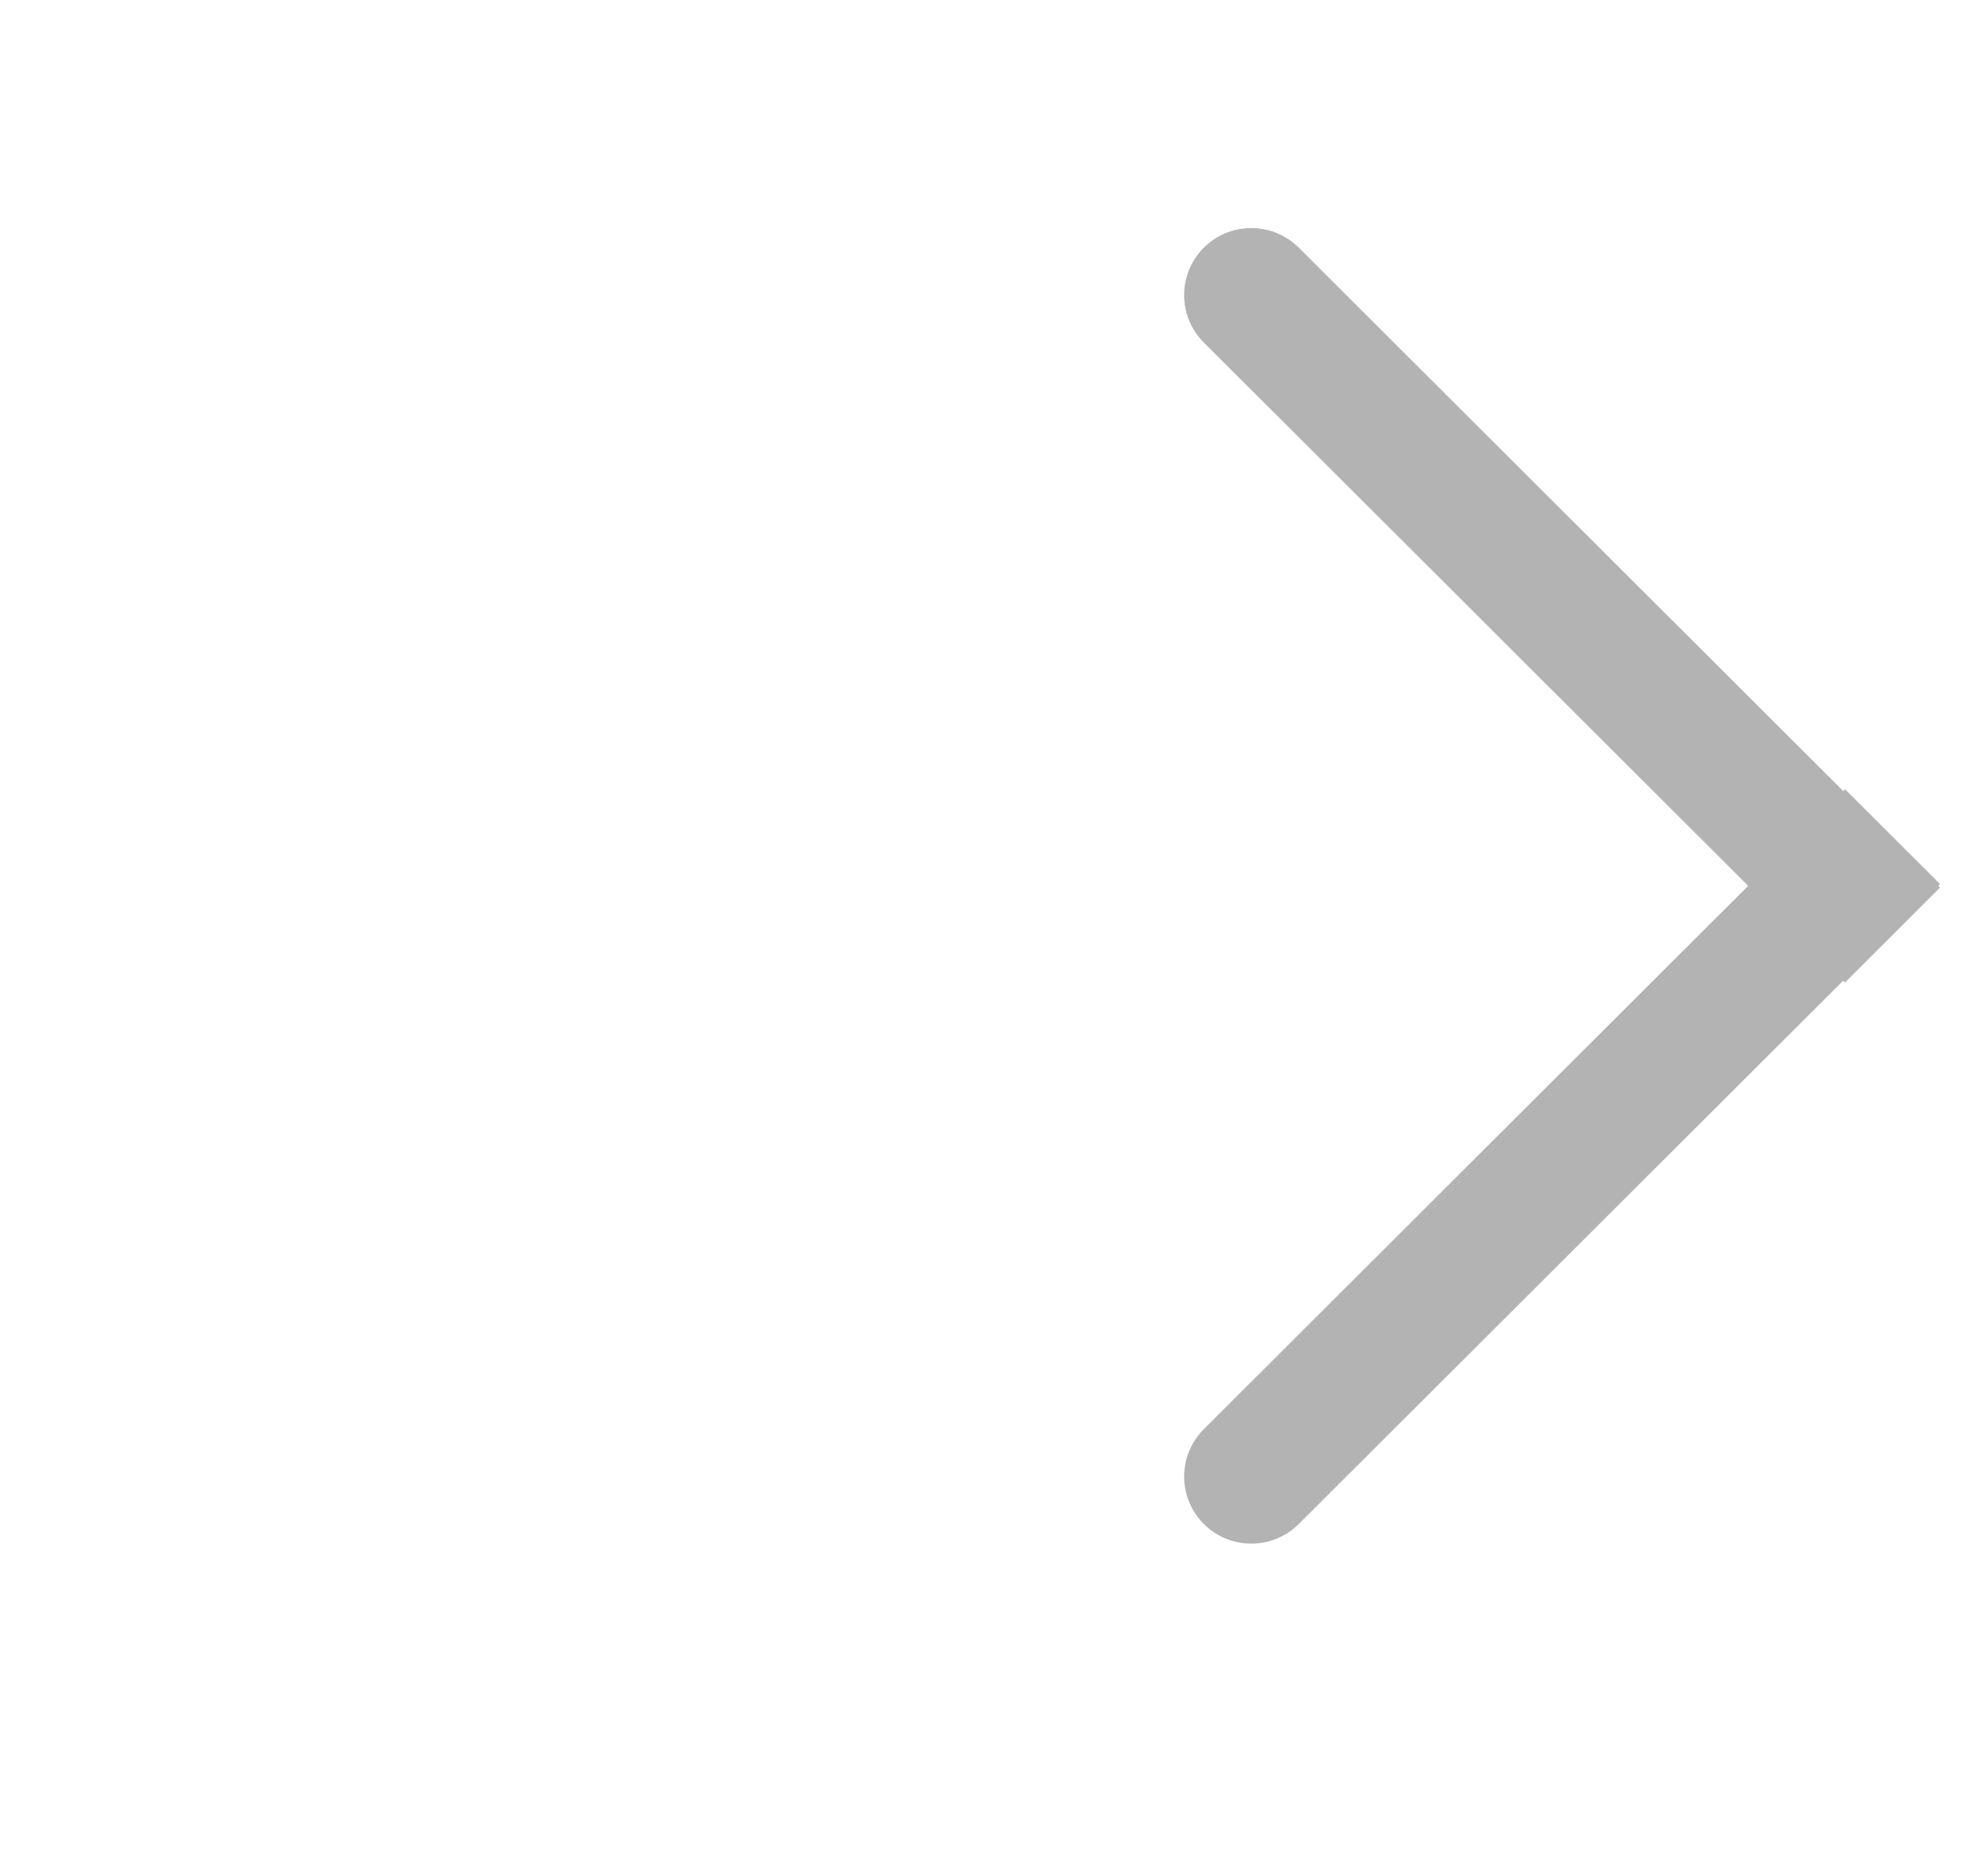 <svg width="19" height="18" viewBox="0 0 19 18" fill="none" xmlns="http://www.w3.org/2000/svg">
<path d="M11.546 2.376C11.797 2.125 12.205 2.125 12.457 2.376L17.679 7.589L17.696 7.571L18.607 8.481L18.59 8.498L18.607 8.515L17.696 9.425L17.678 9.408L12.457 14.62C12.205 14.871 11.797 14.871 11.546 14.62C11.383 14.457 11.326 14.23 11.373 14.022C11.399 13.908 11.457 13.799 11.546 13.71L16.767 8.498L11.546 3.286C11.294 3.035 11.294 2.628 11.546 2.376Z" fill="#B3B3B3"/>
</svg>
